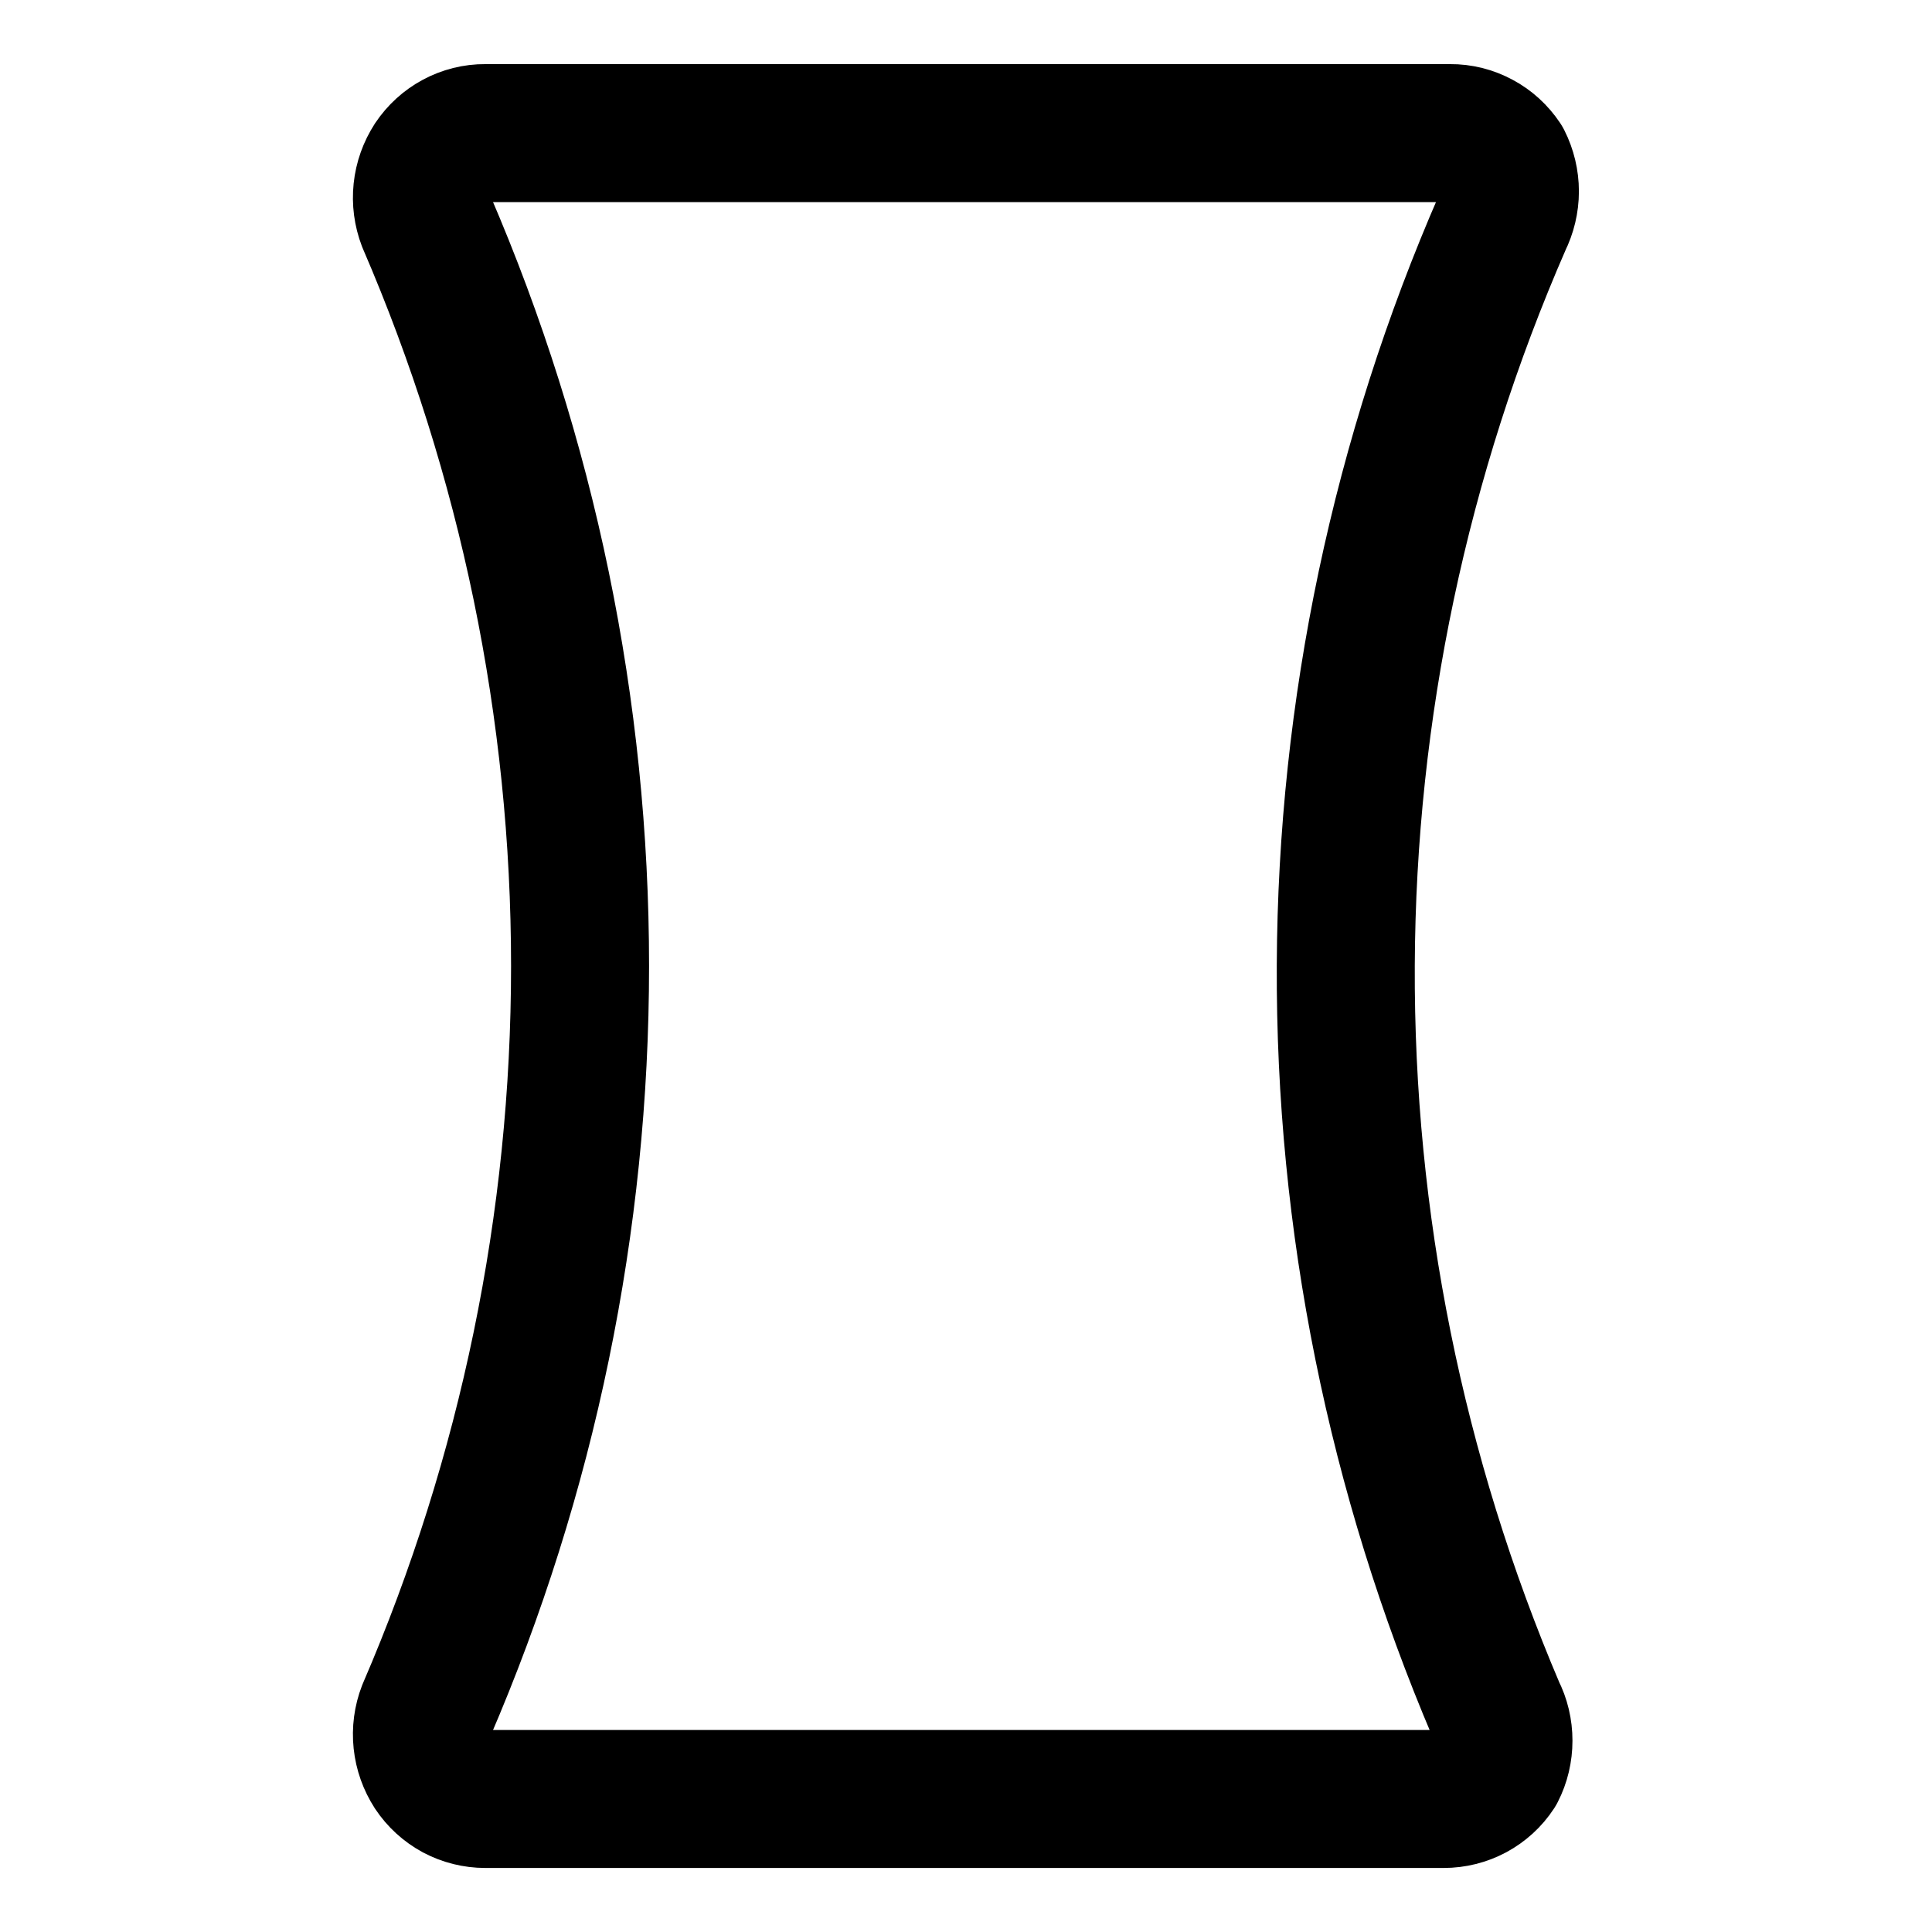<svg width="21" height="21" viewBox="0 0 21 21" fill="none" xmlns="http://www.w3.org/2000/svg">
<path d="M16.334 2.408C16.385 2.306 16.412 2.194 16.412 2.08C16.412 1.967 16.385 1.854 16.334 1.753C16.271 1.659 16.187 1.581 16.087 1.528C15.987 1.474 15.876 1.446 15.763 1.447H5.275C5.161 1.446 5.05 1.474 4.95 1.528C4.851 1.581 4.766 1.659 4.703 1.753C4.641 1.849 4.602 1.958 4.59 2.072C4.578 2.186 4.593 2.301 4.634 2.408C5.736 4.963 6.305 7.717 6.305 10.5C6.305 13.283 5.736 16.037 4.634 18.593C4.593 18.699 4.578 18.814 4.59 18.928C4.602 19.042 4.641 19.151 4.703 19.247C4.766 19.342 4.851 19.419 4.95 19.473C5.05 19.526 5.161 19.554 5.275 19.554H15.693C15.806 19.554 15.918 19.526 16.017 19.473C16.117 19.419 16.202 19.342 16.264 19.247C16.316 19.146 16.342 19.034 16.342 18.92C16.342 18.806 16.316 18.694 16.264 18.593C15.173 16.032 14.616 13.276 14.628 10.493C14.64 7.71 15.221 4.958 16.334 2.408Z" stroke="black" stroke-width="1.5" stroke-linecap="round" stroke-linejoin="round"/>
</svg>
